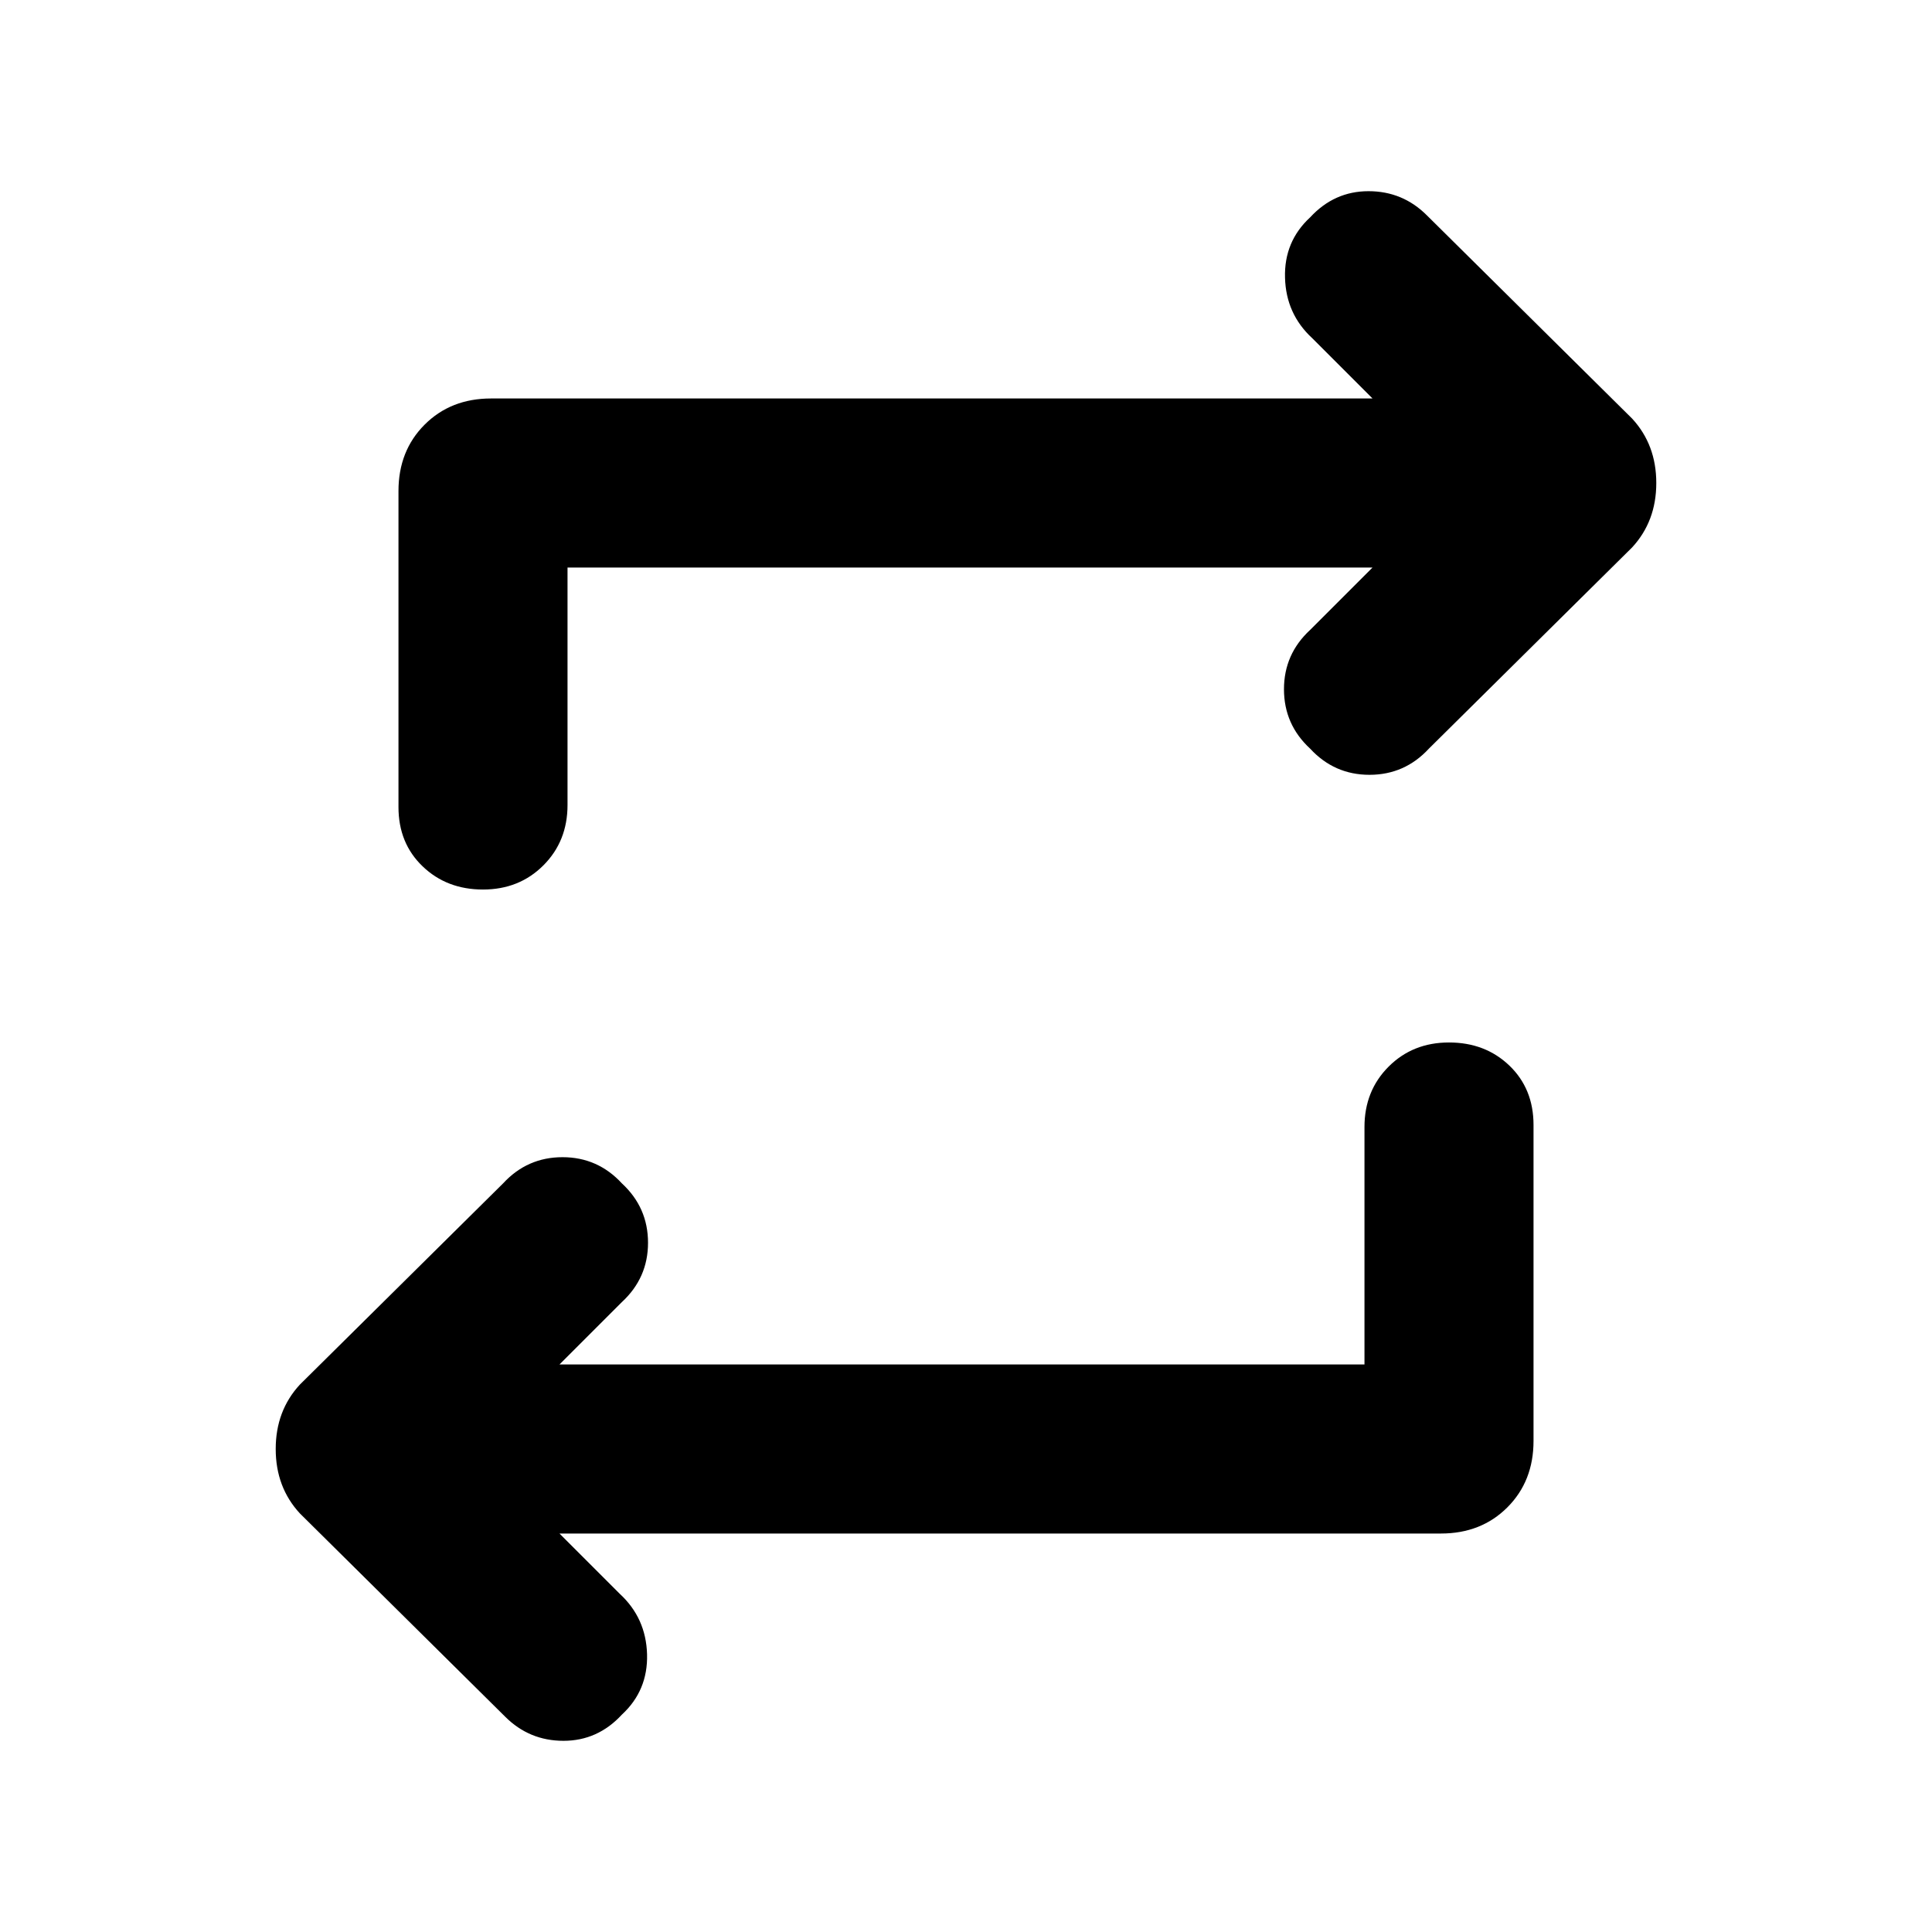 <svg xmlns="http://www.w3.org/2000/svg" height="24" width="24"><path d="M16.95 16.95V14Q16.95 13.55 17.25 13.25Q17.55 12.95 18 12.95Q18.45 12.95 18.75 13.237Q19.05 13.525 19.05 13.975V17.9Q19.05 18.4 18.725 18.725Q18.4 19.05 17.9 19.05H6.95L7.7 19.8Q8.025 20.1 8.038 20.55Q8.05 21 7.725 21.3Q7.425 21.625 7 21.625Q6.575 21.625 6.275 21.325L3.725 18.8Q3.425 18.475 3.425 18Q3.425 17.525 3.725 17.2L6.25 14.7Q6.55 14.375 6.988 14.375Q7.425 14.375 7.725 14.7Q8.05 15 8.05 15.438Q8.05 15.875 7.725 16.175L6.95 16.95ZM7.05 7.05V10Q7.05 10.45 6.75 10.75Q6.45 11.05 6 11.05Q5.55 11.05 5.25 10.762Q4.95 10.475 4.95 10.025V6.1Q4.95 5.6 5.275 5.275Q5.6 4.95 6.1 4.95H17.05L16.3 4.2Q15.975 3.9 15.963 3.45Q15.95 3 16.275 2.7Q16.575 2.375 17 2.375Q17.425 2.375 17.725 2.675L20.275 5.2Q20.575 5.525 20.575 6Q20.575 6.475 20.275 6.8L17.75 9.3Q17.45 9.625 17.012 9.625Q16.575 9.625 16.275 9.3Q15.95 9 15.95 8.562Q15.95 8.125 16.275 7.825L17.05 7.05Z"/></svg>